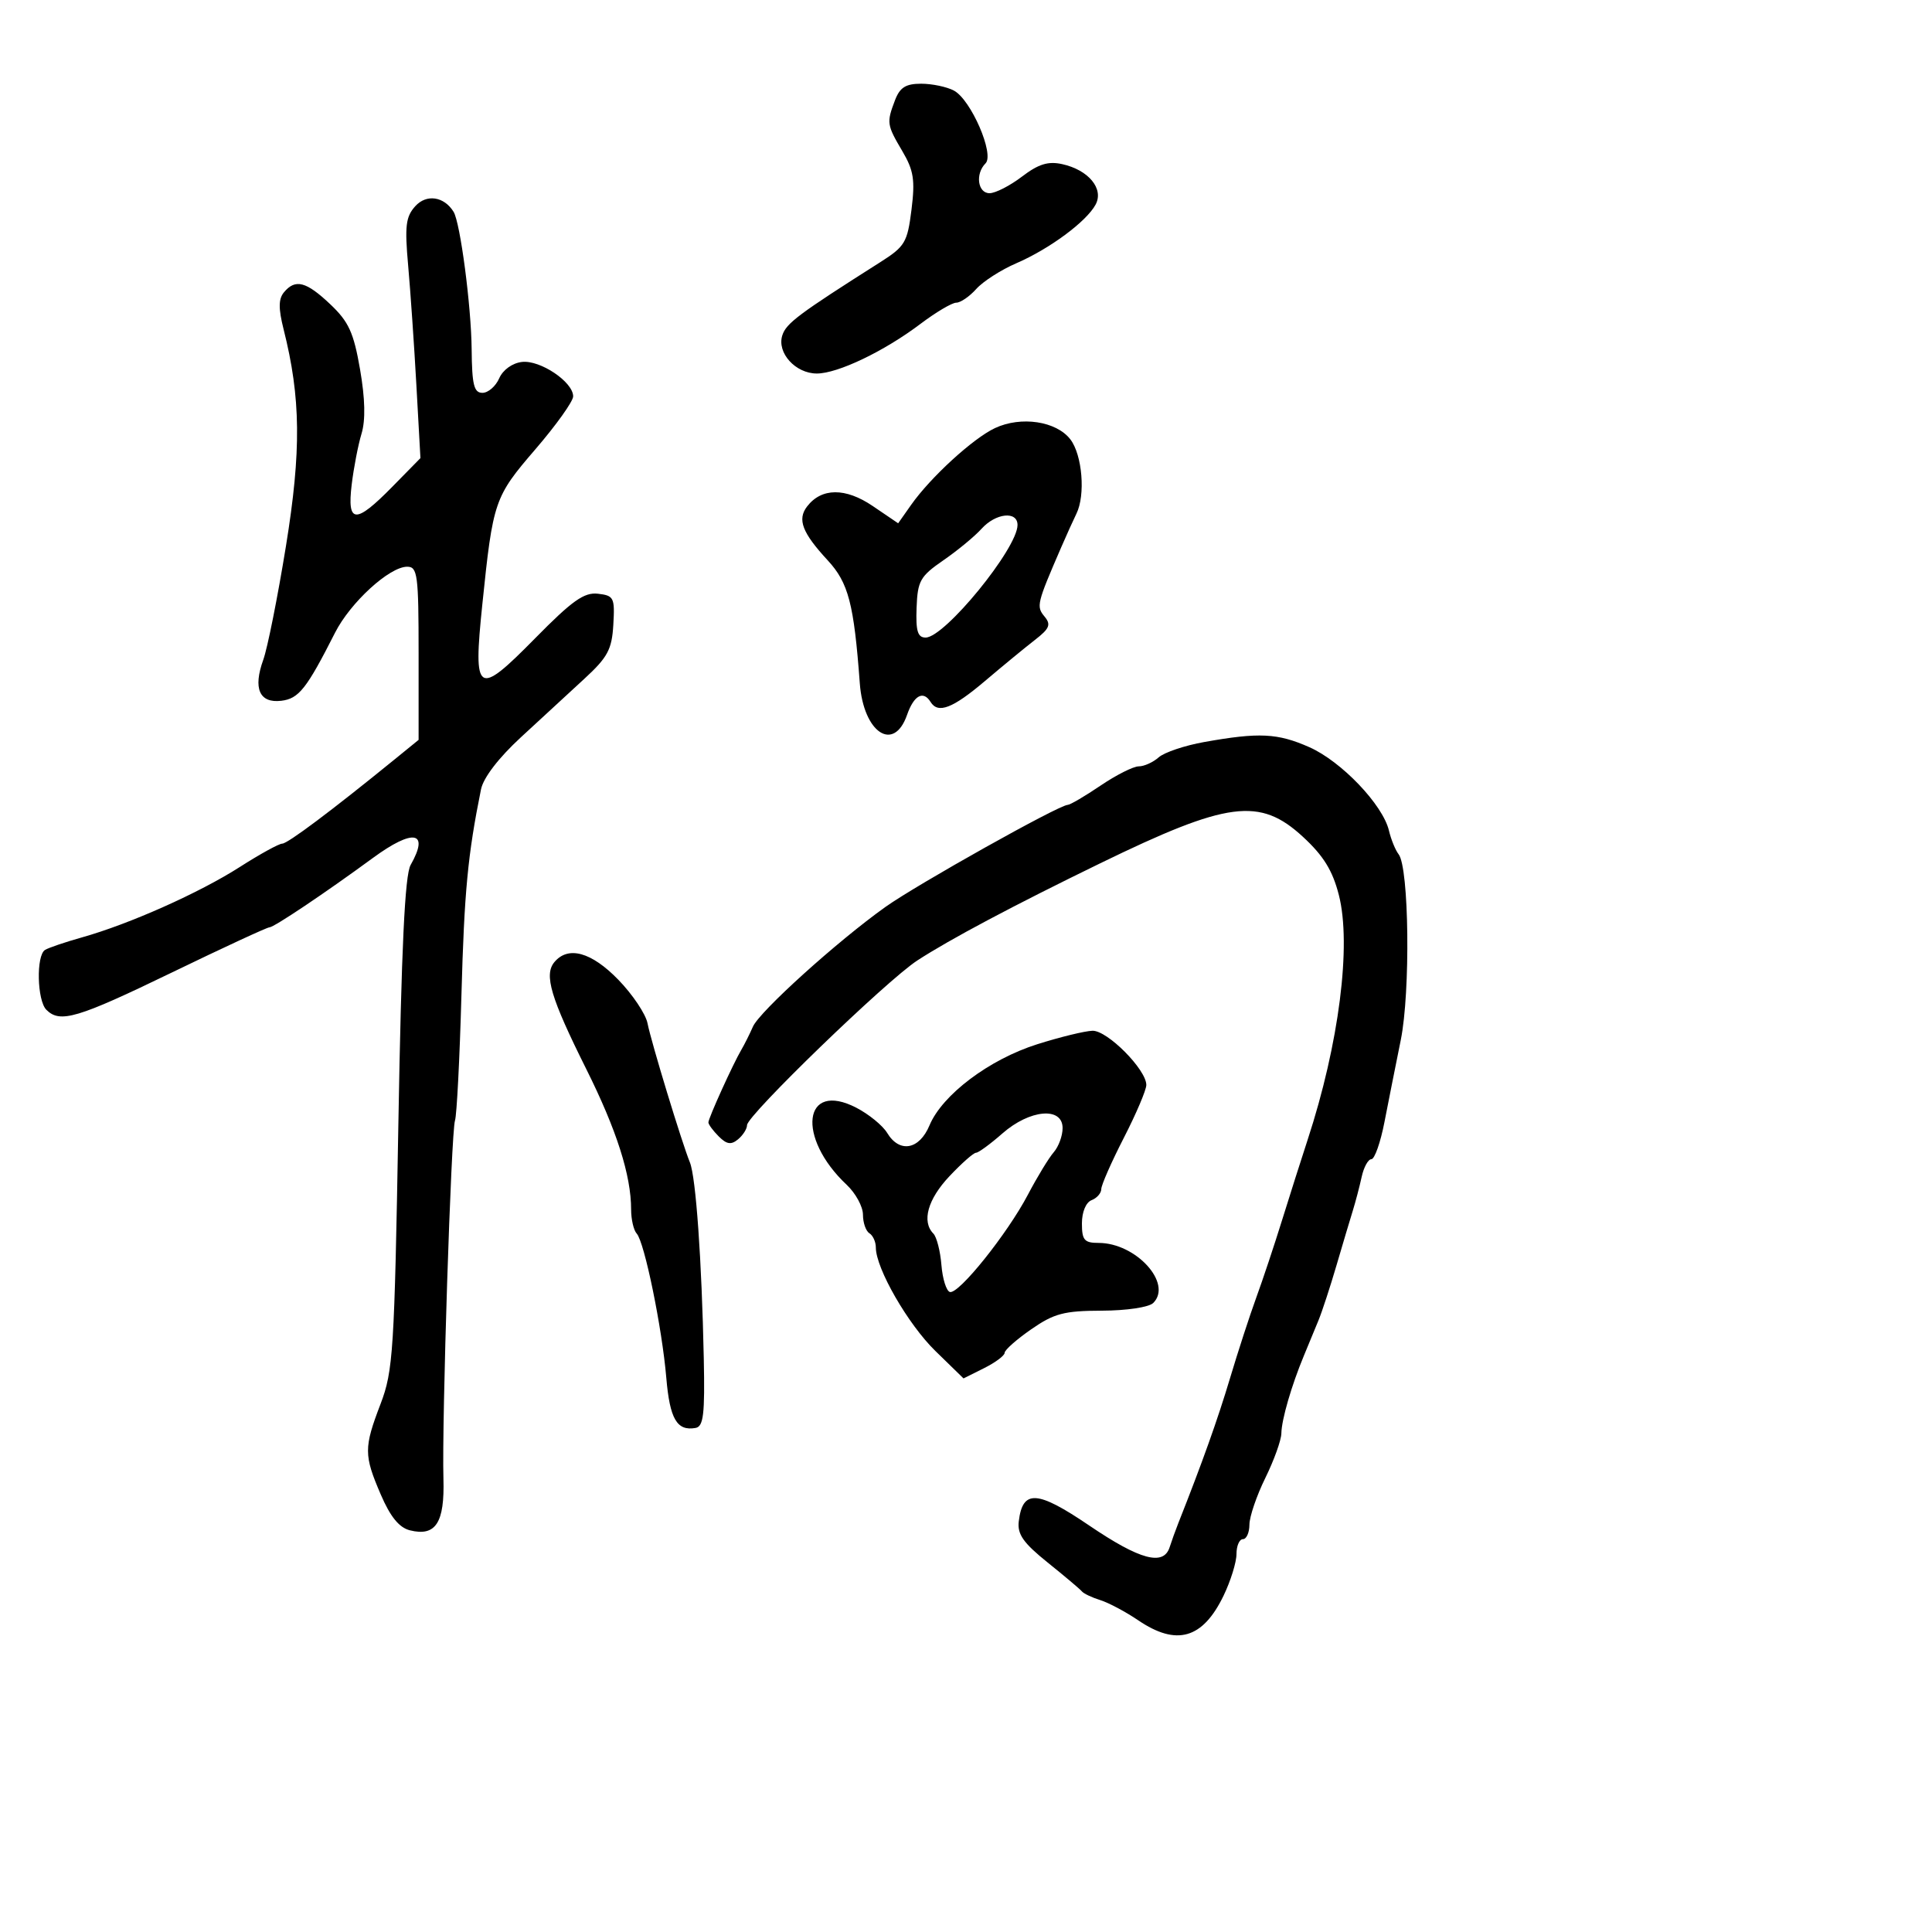 <svg xmlns="http://www.w3.org/2000/svg" width="300" height="300" viewBox="0 0 300 300" version="1.1">
	<path d="M 138.975 15.565 C 137.650 19.050, 137.697 19.372, 140.112 23.466 C 141.879 26.461, 142.112 27.947, 141.536 32.559 C 140.900 37.651, 140.528 38.275, 136.673 40.720 C 123.997 48.761, 122.071 50.200, 121.474 52.083 C 120.614 54.790, 123.525 58, 126.839 58 C 130.084 58, 137.284 54.555, 142.894 50.318 C 145.310 48.493, 147.828 47, 148.489 47 C 149.149 47, 150.547 46.042, 151.595 44.870 C 152.643 43.699, 155.433 41.906, 157.796 40.886 C 162.972 38.652, 168.714 34.403, 170.128 31.762 C 171.442 29.305, 169.021 26.383, 164.925 25.484 C 162.749 25.006, 161.246 25.474, 158.685 27.427 C 156.829 28.842, 154.566 30, 153.656 30 C 151.815 30, 151.412 26.988, 153.035 25.365 C 154.447 23.953, 150.770 15.482, 148.131 14.070 C 147.031 13.482, 144.741 13, 143.041 13 C 140.644 13, 139.732 13.575, 138.975 15.565 M 64.490 32.011 C 63.003 33.654, 62.830 35.092, 63.378 41.229 C 63.735 45.228, 64.311 53.593, 64.656 59.817 L 65.285 71.134 60.934 75.567 C 55.191 81.419, 53.875 81.353, 54.610 75.250 C 54.925 72.638, 55.612 69.081, 56.137 67.346 C 56.776 65.234, 56.700 61.930, 55.907 57.346 C 54.918 51.637, 54.151 49.960, 51.289 47.250 C 47.541 43.700, 45.856 43.264, 44.092 45.389 C 43.236 46.420, 43.222 47.898, 44.039 51.139 C 46.717 61.763, 46.805 69.985, 44.397 84.827 C 43.119 92.708, 41.537 100.638, 40.881 102.452 C 39.267 106.916, 40.276 109.218, 43.670 108.817 C 46.396 108.495, 47.606 106.964, 52.024 98.249 C 54.407 93.548, 60.473 88, 63.228 88 C 64.836 88, 65 89.243, 65 101.444 L 65 114.887 61.250 117.939 C 51.471 125.896, 44.662 131, 43.825 131 C 43.318 131, 40.345 132.637, 37.217 134.638 C 30.954 138.644, 20.116 143.478, 12.743 145.552 C 10.127 146.288, 7.539 147.167, 6.993 147.504 C 5.597 148.367, 5.753 155.353, 7.200 156.800 C 9.323 158.923, 11.985 158.131, 26.709 151 C 34.658 147.150, 41.462 143.999, 41.831 143.998 C 42.533 143.995, 50.423 138.706, 57.900 133.225 C 64.198 128.609, 66.732 129.080, 63.760 134.316 C 62.868 135.886, 62.334 147.174, 61.859 174.500 C 61.245 209.777, 61.047 212.893, 59.099 217.986 C 56.487 224.812, 56.490 225.943, 59.129 232.078 C 60.611 235.523, 61.982 237.208, 63.642 237.625 C 67.650 238.631, 69.058 236.469, 68.856 229.613 C 68.598 220.815, 70.051 175.780, 70.650 174 C 70.928 173.175, 71.378 164.400, 71.652 154.500 C 72.095 138.424, 72.634 132.753, 74.688 122.579 C 75.052 120.772, 77.417 117.684, 80.889 114.481 C 83.975 111.633, 88.407 107.548, 90.737 105.402 C 94.367 102.059, 95.012 100.855, 95.237 97 C 95.483 92.799, 95.324 92.480, 92.853 92.194 C 90.705 91.945, 88.864 93.251, 83.083 99.124 C 74.078 108.273, 73.448 107.869, 74.894 93.862 C 76.556 77.763, 76.758 77.173, 83.146 69.750 C 86.366 66.009, 89 62.318, 89 61.547 C 89 59.313, 83.886 55.873, 81.055 56.202 C 79.550 56.378, 78.094 57.425, 77.513 58.750 C 76.970 59.987, 75.800 61, 74.914 61 C 73.596 61, 73.290 59.766, 73.238 54.250 C 73.176 47.543, 71.472 34.572, 70.432 32.890 C 68.953 30.497, 66.225 30.094, 64.490 32.011 M 154.500 66.474 C 151.101 68.065, 144.495 74.113, 141.483 78.391 L 139.466 81.256 135.515 78.574 C 131.279 75.700, 127.558 75.728, 125.319 78.652 C 123.777 80.665, 124.564 82.719, 128.519 87 C 131.750 90.498, 132.595 93.733, 133.510 106.108 C 134.077 113.773, 138.789 116.914, 140.850 111 C 141.907 107.968, 143.367 107.167, 144.500 109 C 145.660 110.876, 147.931 110.002, 152.942 105.750 C 155.697 103.412, 159.187 100.542, 160.698 99.371 C 162.981 97.602, 163.234 96.987, 162.193 95.733 C 160.891 94.164, 160.996 93.729, 164.778 85 C 165.612 83.075, 166.678 80.719, 167.147 79.764 C 168.571 76.865, 168.062 70.638, 166.204 68.224 C 164.026 65.395, 158.553 64.576, 154.500 66.474 M 152.405 82.116 C 151.357 83.280, 148.700 85.475, 146.500 86.993 C 142.877 89.492, 142.484 90.189, 142.326 94.376 C 142.191 97.994, 142.496 99, 143.730 99 C 146.697 99, 158 85.154, 158 81.520 C 158 79.302, 154.614 79.663, 152.405 82.116 M 187 115.219 C 183.975 115.758, 180.790 116.830, 179.921 117.600 C 179.053 118.370, 177.658 119, 176.822 119 C 175.985 119, 173.321 120.342, 170.900 121.982 C 168.480 123.622, 166.179 124.972, 165.787 124.982 C 164.391 125.017, 142.413 137.326, 137.500 140.823 C 130.016 146.151, 117.946 157.055, 116.913 159.420 C 116.414 160.564, 115.607 162.175, 115.121 163 C 113.819 165.209, 110 173.627, 110 174.288 C 110 174.601, 110.723 175.580, 111.606 176.463 C 112.846 177.703, 113.530 177.805, 114.606 176.912 C 115.373 176.276, 116 175.285, 116 174.710 C 116 173.196, 137.653 152.259, 142.444 149.140 C 147.482 145.861, 157.360 140.613, 170.852 134.048 C 190.660 124.408, 195.616 123.761, 202.318 129.939 C 205.509 132.880, 206.920 135.165, 207.894 138.964 C 209.885 146.733, 207.925 162.107, 203.044 177 C 202.053 180.025, 200.264 185.650, 199.068 189.500 C 197.873 193.350, 196.073 198.750, 195.068 201.500 C 194.063 204.250, 192.232 209.875, 191 214 C 189.093 220.379, 186.667 227.181, 182.974 236.500 C 182.538 237.600, 181.930 239.287, 181.622 240.250 C 180.676 243.211, 177.005 242.221, 169.137 236.883 C 161.042 231.390, 158.794 231.258, 158.194 236.238 C 157.953 238.242, 158.899 239.587, 162.694 242.638 C 165.337 244.762, 167.725 246.777, 168 247.115 C 168.275 247.454, 169.559 248.061, 170.853 248.465 C 172.147 248.870, 174.798 250.280, 176.743 251.600 C 182.703 255.645, 186.757 254.477, 189.991 247.782 C 191.096 245.495, 192 242.584, 192 241.312 C 192 240.040, 192.450 239, 193 239 C 193.550 239, 194.004 237.988, 194.009 236.750 C 194.014 235.512, 195.125 232.250, 196.478 229.500 C 197.831 226.750, 198.952 223.632, 198.969 222.571 C 199.003 220.443, 200.543 215.136, 202.472 210.500 C 203.158 208.850, 204.180 206.375, 204.744 205 C 205.307 203.625, 206.558 199.800, 207.525 196.500 C 208.491 193.200, 209.632 189.375, 210.060 188 C 210.487 186.625, 211.108 184.262, 211.438 182.750 C 211.768 181.238, 212.447 180, 212.947 180 C 213.447 180, 214.360 177.412, 214.974 174.250 C 215.589 171.088, 216.730 165.350, 217.510 161.500 C 219.026 154.019, 218.803 134.724, 217.177 132.650 C 216.682 132.018, 216.005 130.363, 215.675 128.973 C 214.720 124.960, 208.289 118.222, 203.312 116.020 C 198.383 113.839, 195.520 113.699, 187 115.219 M 86.079 149.404 C 84.448 151.370, 85.509 154.924, 91.034 166 C 95.749 175.452, 98 182.502, 98 187.814 C 98 189.346, 98.390 191.028, 98.868 191.550 C 100.073 192.869, 102.804 206.181, 103.463 213.944 C 104.006 220.338, 105.115 222.242, 108 221.733 C 109.238 221.515, 109.462 219.635, 109.284 210.984 C 108.968 195.674, 108.057 182.786, 107.127 180.500 C 105.866 177.398, 101.117 161.807, 100.544 158.886 C 100.261 157.449, 98.224 154.411, 96.016 152.136 C 91.828 147.821, 88.217 146.828, 86.079 149.404 M 161.049 162.154 C 153.601 164.511, 146.316 169.999, 144.332 174.747 C 142.746 178.544, 139.676 179.091, 137.758 175.917 C 137.066 174.771, 134.909 173.011, 132.966 172.006 C 124.727 167.747, 123.624 176.601, 131.474 183.976 C 132.863 185.281, 134 187.369, 134 188.615 C 134 189.862, 134.450 191.160, 135 191.500 C 135.550 191.840, 136 192.836, 136 193.713 C 136 196.956, 140.989 205.629, 145.236 209.769 L 149.615 214.039 152.808 212.446 C 154.563 211.570, 156 210.498, 156 210.063 C 156 209.628, 157.860 207.983, 160.134 206.407 C 163.684 203.947, 165.230 203.540, 171.084 203.521 C 174.948 203.509, 178.409 202.990, 179.077 202.323 C 182.112 199.288, 176.392 193, 170.596 193 C 168.372 193, 168 192.565, 168 189.969 C 168 188.197, 168.623 186.698, 169.500 186.362 C 170.325 186.045, 171.002 185.272, 171.005 184.643 C 171.008 184.014, 172.583 180.435, 174.505 176.689 C 176.427 172.943, 178 169.247, 178 168.474 C 178 166.089, 171.953 159.996, 169.646 160.056 C 168.466 160.087, 164.597 161.031, 161.049 162.154 M 155.653 176 C 153.774 177.650, 151.928 179, 151.551 179 C 151.174 179, 149.321 180.638, 147.433 182.640 C 144.060 186.216, 143.090 189.674, 144.933 191.550 C 145.446 192.072, 146.009 194.265, 146.183 196.423 C 146.357 198.580, 146.950 200.469, 147.500 200.620 C 148.877 200.999, 156.425 191.581, 159.618 185.500 C 161.062 182.750, 162.864 179.790, 163.622 178.921 C 164.380 178.053, 165 176.365, 165 175.171 C 165 171.814, 159.906 172.266, 155.653 176" stroke="none" fill="black" fill-rule="evenodd"/>
</svg>